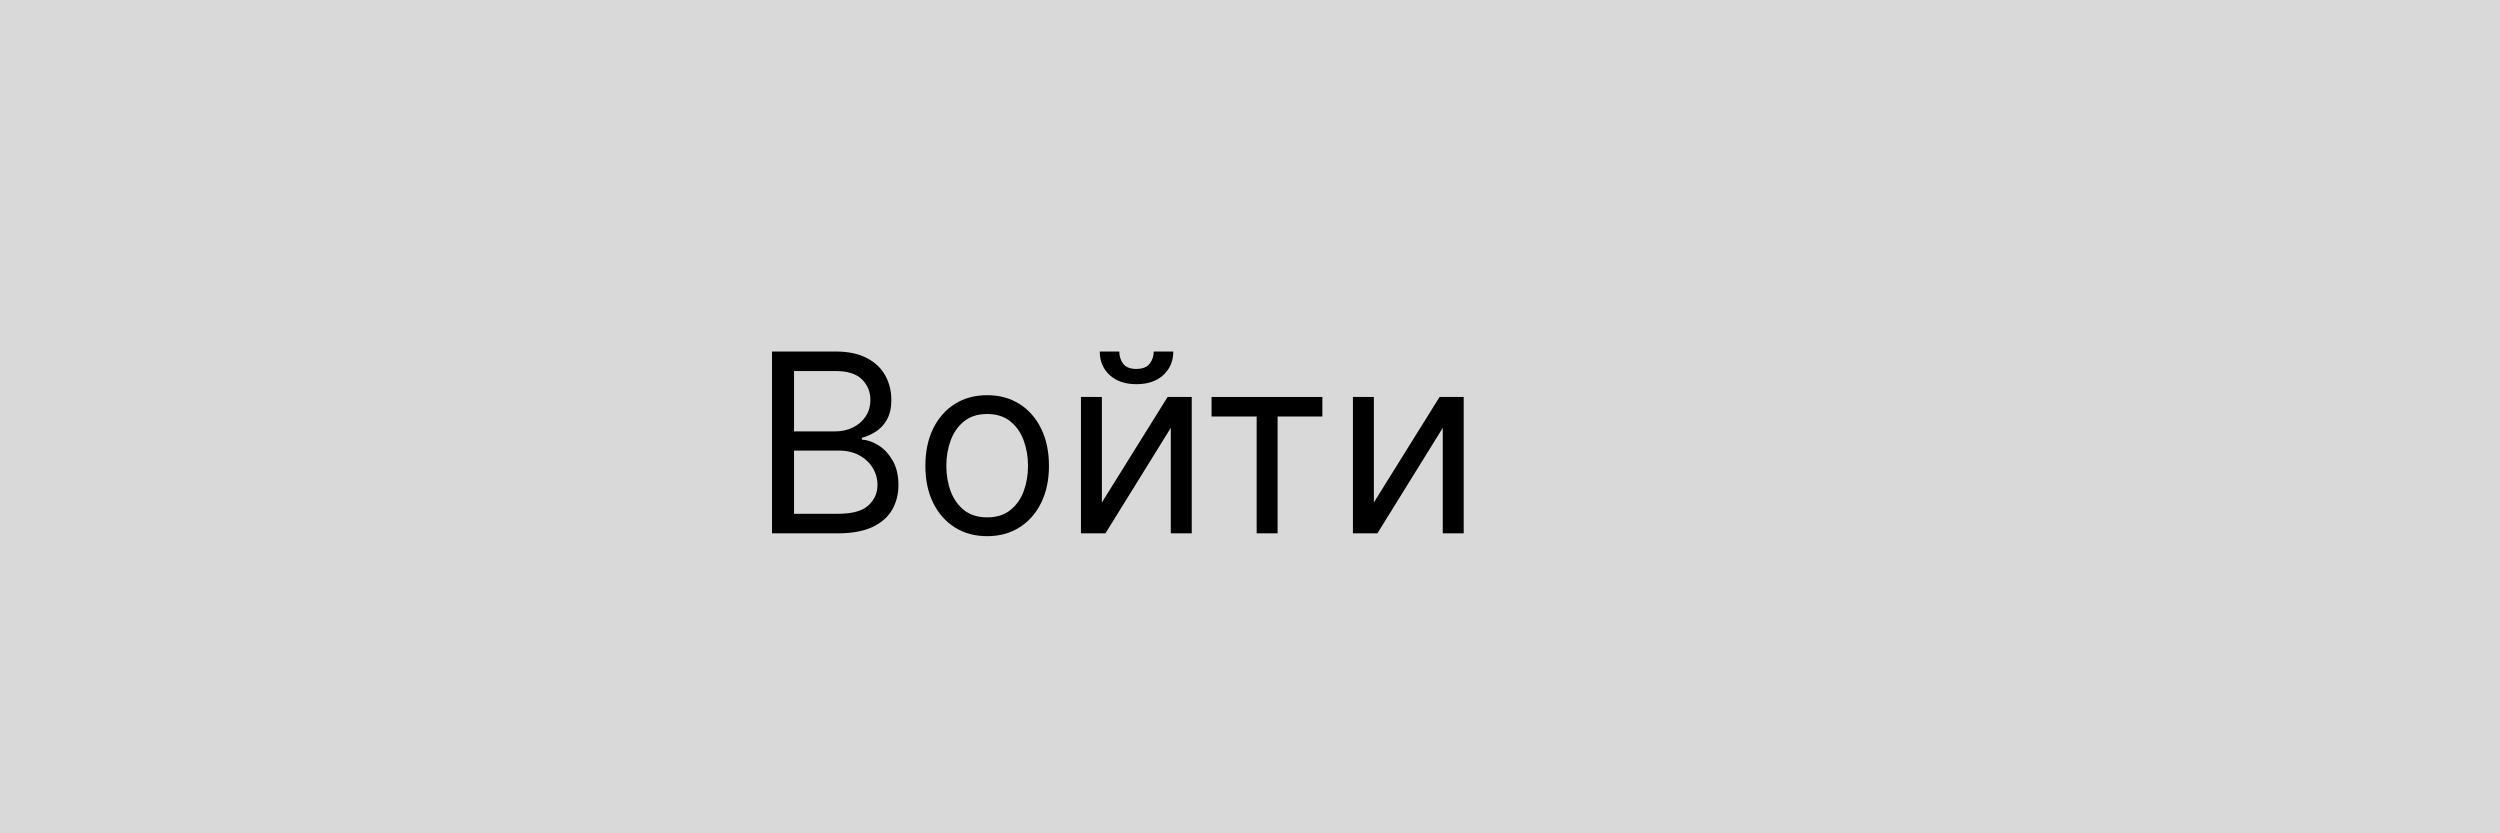 <svg width="300" height="100" viewBox="0 0 300 100" fill="none" xmlns="http://www.w3.org/2000/svg">
<path d="M0 0H300V100H0V0Z" fill="#D9D9D9"/>
<path d="M92.642 64V42.182H100.27C101.79 42.182 103.043 42.445 104.031 42.97C105.018 43.489 105.753 44.188 106.236 45.069C106.719 45.943 106.96 46.912 106.96 47.977C106.96 48.915 106.793 49.689 106.46 50.3C106.133 50.91 105.7 51.394 105.16 51.749C104.627 52.104 104.048 52.367 103.423 52.537V52.75C104.091 52.793 104.762 53.027 105.437 53.453C106.112 53.879 106.676 54.49 107.131 55.285C107.585 56.081 107.812 57.054 107.812 58.205C107.812 59.298 107.564 60.282 107.067 61.156C106.57 62.029 105.785 62.722 104.712 63.233C103.64 63.744 102.244 64 100.526 64H92.642ZM95.284 61.656H100.526C102.251 61.656 103.477 61.322 104.201 60.655C104.933 59.98 105.298 59.163 105.298 58.205C105.298 57.466 105.11 56.784 104.734 56.159C104.357 55.527 103.821 55.023 103.125 54.646C102.429 54.263 101.605 54.071 100.653 54.071H95.284V61.656ZM95.284 51.77H100.185C100.98 51.77 101.697 51.614 102.337 51.301C102.983 50.989 103.494 50.548 103.871 49.98C104.254 49.412 104.446 48.744 104.446 47.977C104.446 47.019 104.112 46.205 103.445 45.538C102.777 44.863 101.719 44.526 100.27 44.526H95.284V51.77Z" fill="black"/>
<path d="M118.461 64.341C116.983 64.341 115.687 63.989 114.572 63.286C113.464 62.583 112.598 61.599 111.973 60.335C111.355 59.071 111.046 57.594 111.046 55.903C111.046 54.199 111.355 52.711 111.973 51.44C112.598 50.168 113.464 49.181 114.572 48.478C115.687 47.775 116.983 47.423 118.461 47.423C119.938 47.423 121.23 47.775 122.338 48.478C123.453 49.181 124.32 50.168 124.938 51.44C125.563 52.711 125.875 54.199 125.875 55.903C125.875 57.594 125.563 59.071 124.938 60.335C124.32 61.599 123.453 62.583 122.338 63.286C121.23 63.989 119.938 64.341 118.461 64.341ZM118.461 62.082C119.583 62.082 120.506 61.795 121.23 61.219C121.955 60.644 122.491 59.888 122.839 58.95C123.187 58.013 123.361 56.997 123.361 55.903C123.361 54.81 123.187 53.791 122.839 52.846C122.491 51.901 121.955 51.138 121.23 50.555C120.506 49.973 119.583 49.682 118.461 49.682C117.338 49.682 116.415 49.973 115.691 50.555C114.966 51.138 114.43 51.901 114.082 52.846C113.734 53.791 113.56 54.81 113.56 55.903C113.56 56.997 113.734 58.013 114.082 58.95C114.43 59.888 114.966 60.644 115.691 61.219C116.415 61.795 117.338 62.082 118.461 62.082Z" fill="black"/>
<path d="M132.227 60.293L140.111 47.636H143.009V64H140.494V51.344L132.654 64H129.713V47.636H132.227V60.293ZM138.449 42.182H140.793C140.793 43.332 140.395 44.273 139.6 45.005C138.804 45.736 137.725 46.102 136.361 46.102C135.019 46.102 133.95 45.736 133.154 45.005C132.366 44.273 131.972 43.332 131.972 42.182H134.316C134.316 42.736 134.468 43.222 134.774 43.641C135.086 44.06 135.615 44.27 136.361 44.27C137.107 44.27 137.639 44.06 137.959 43.641C138.286 43.222 138.449 42.736 138.449 42.182Z" fill="black"/>
<path d="M145.387 49.98V47.636H158.683V49.98H153.313V64H150.799V49.98H145.387Z" fill="black"/>
<path d="M164.864 60.293L172.748 47.636H175.645V64H173.131V51.344L165.29 64H162.35V47.636H164.864V60.293Z" fill="black"/>
</svg>
